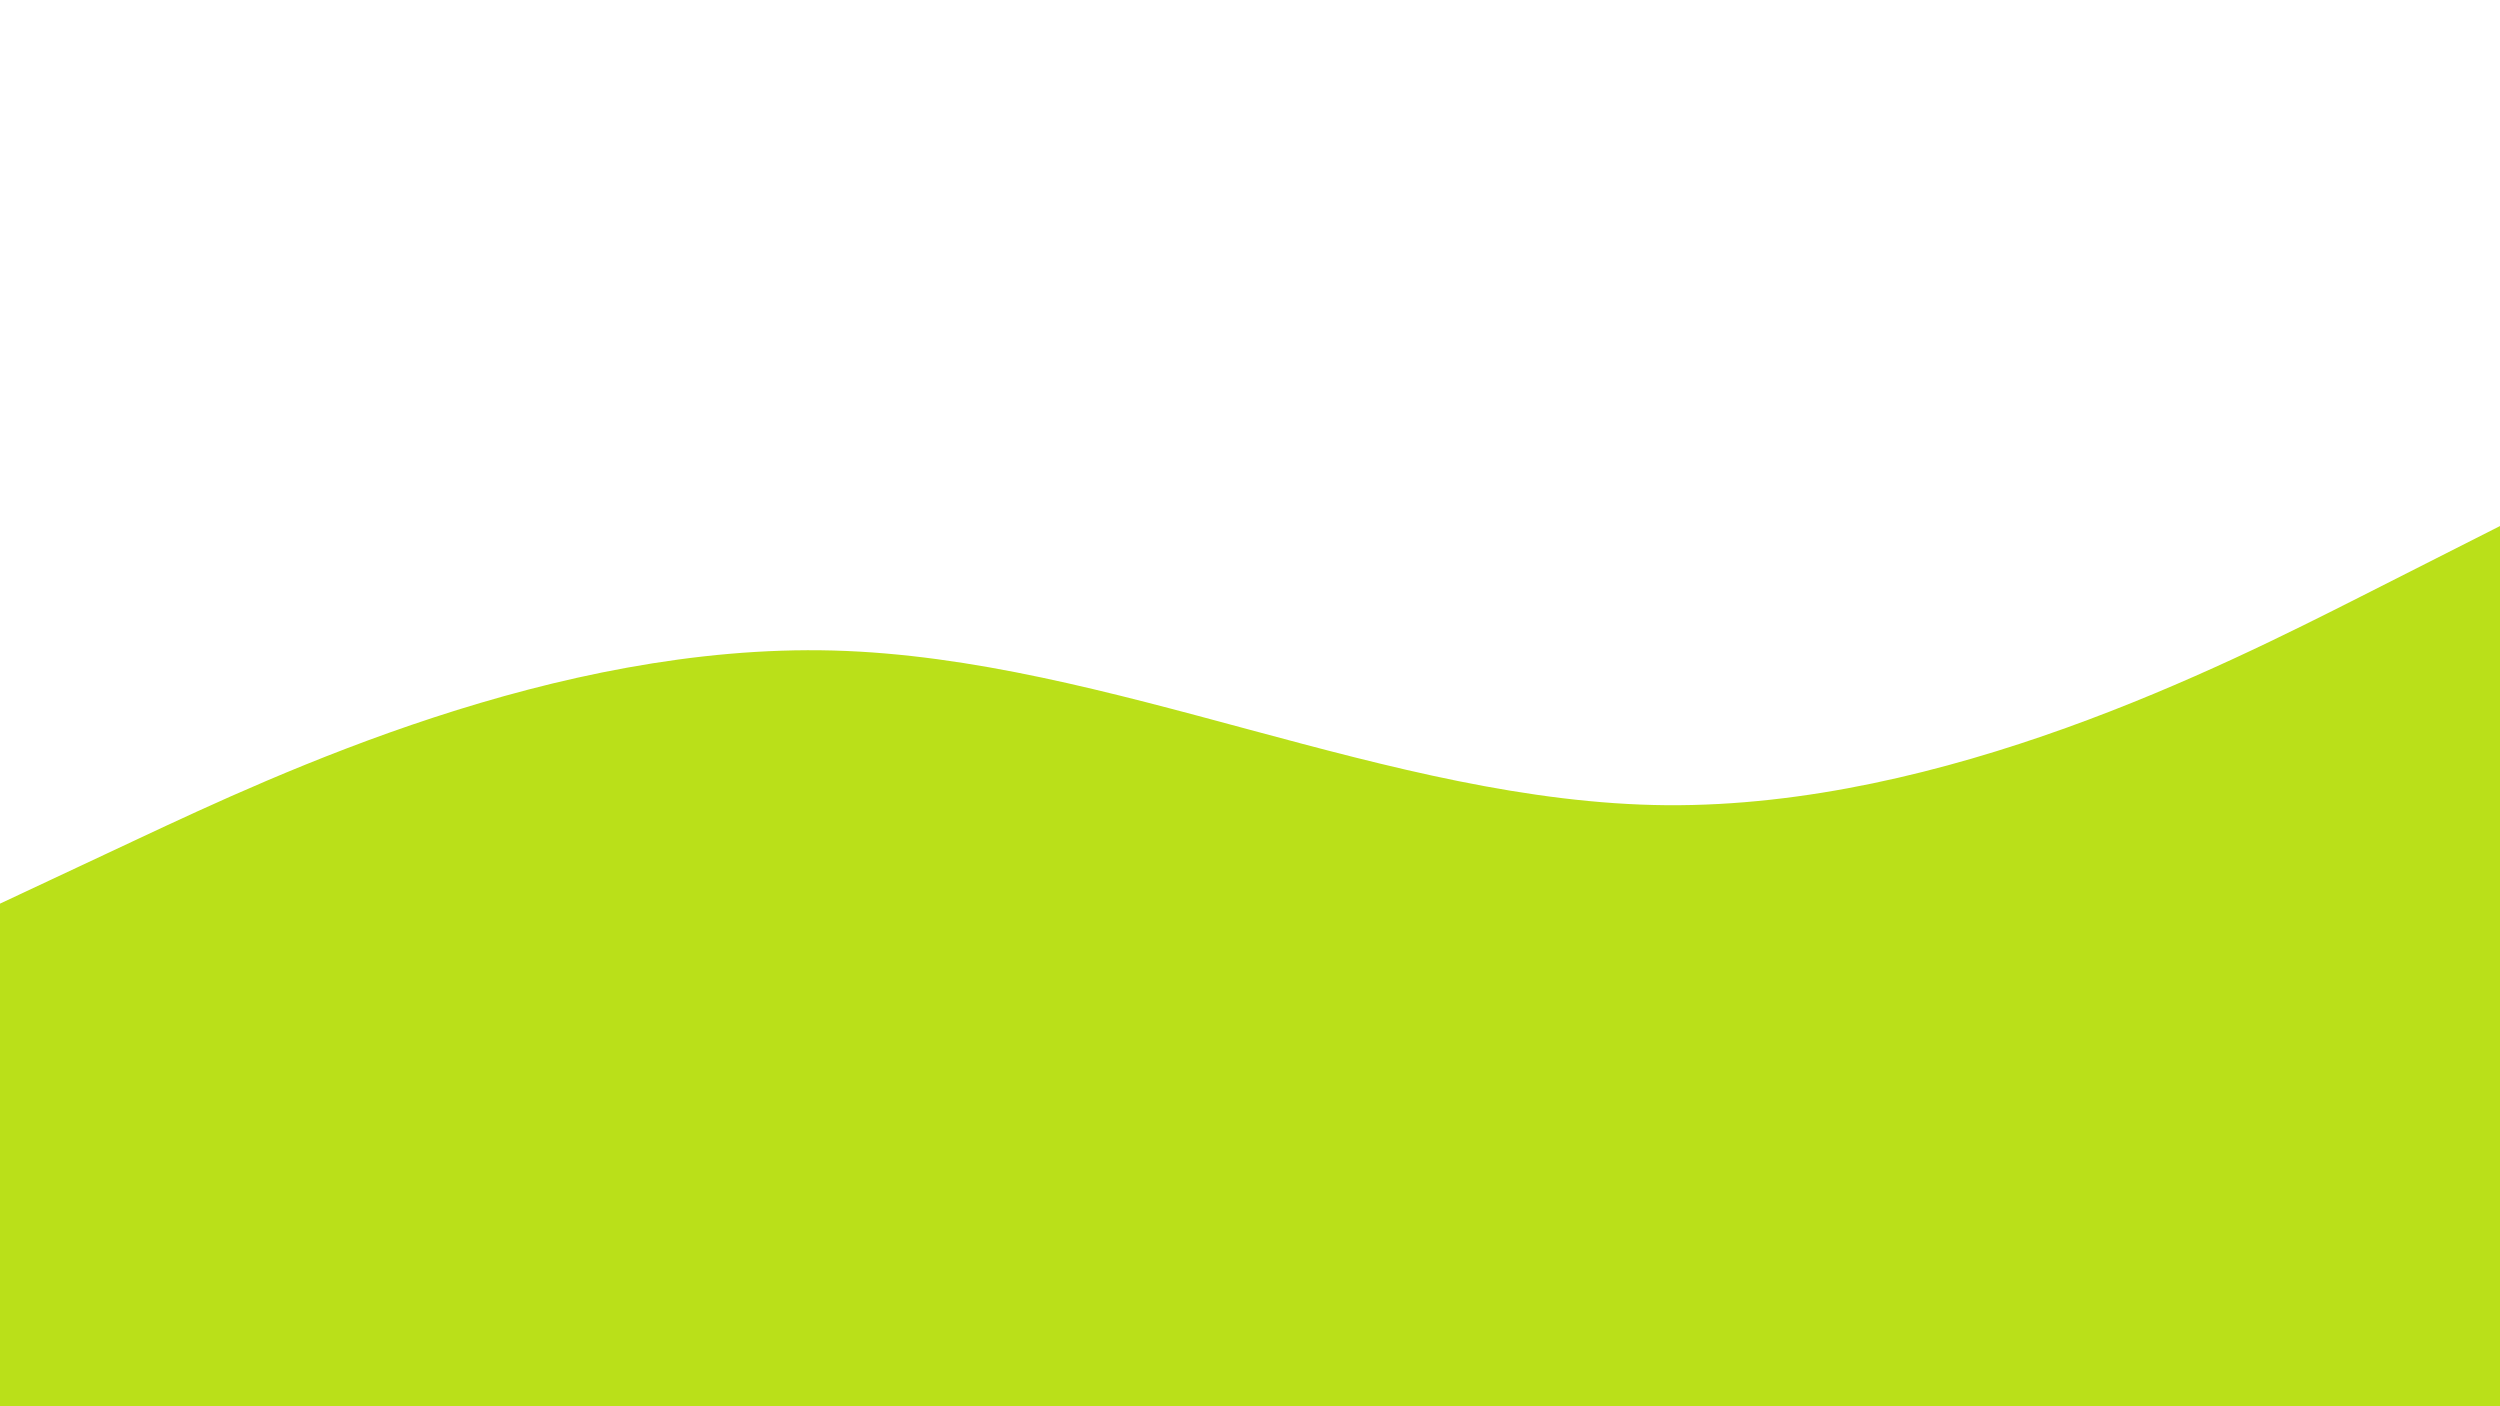 <svg id="visual" viewBox="0 0 960 540" width="960" height="540" xmlns="http://www.w3.org/2000/svg" xmlns:xlink="http://www.w3.org/1999/xlink" version="1.1"><path d="M0 347L53.3 322C106.7 297 213.3 247 320 249.8C426.7 252.7 533.3 308.3 640 309.2C746.7 310 853.3 256 906.7 229L960 202L960 541L906.7 541C853.3 541 746.7 541 640 541C533.3 541 426.7 541 320 541C213.3 541 106.7 541 53.3 541L0 541Z" fill="#bae019" stroke-linecap="round" stroke-linejoin="miter"></path></svg>